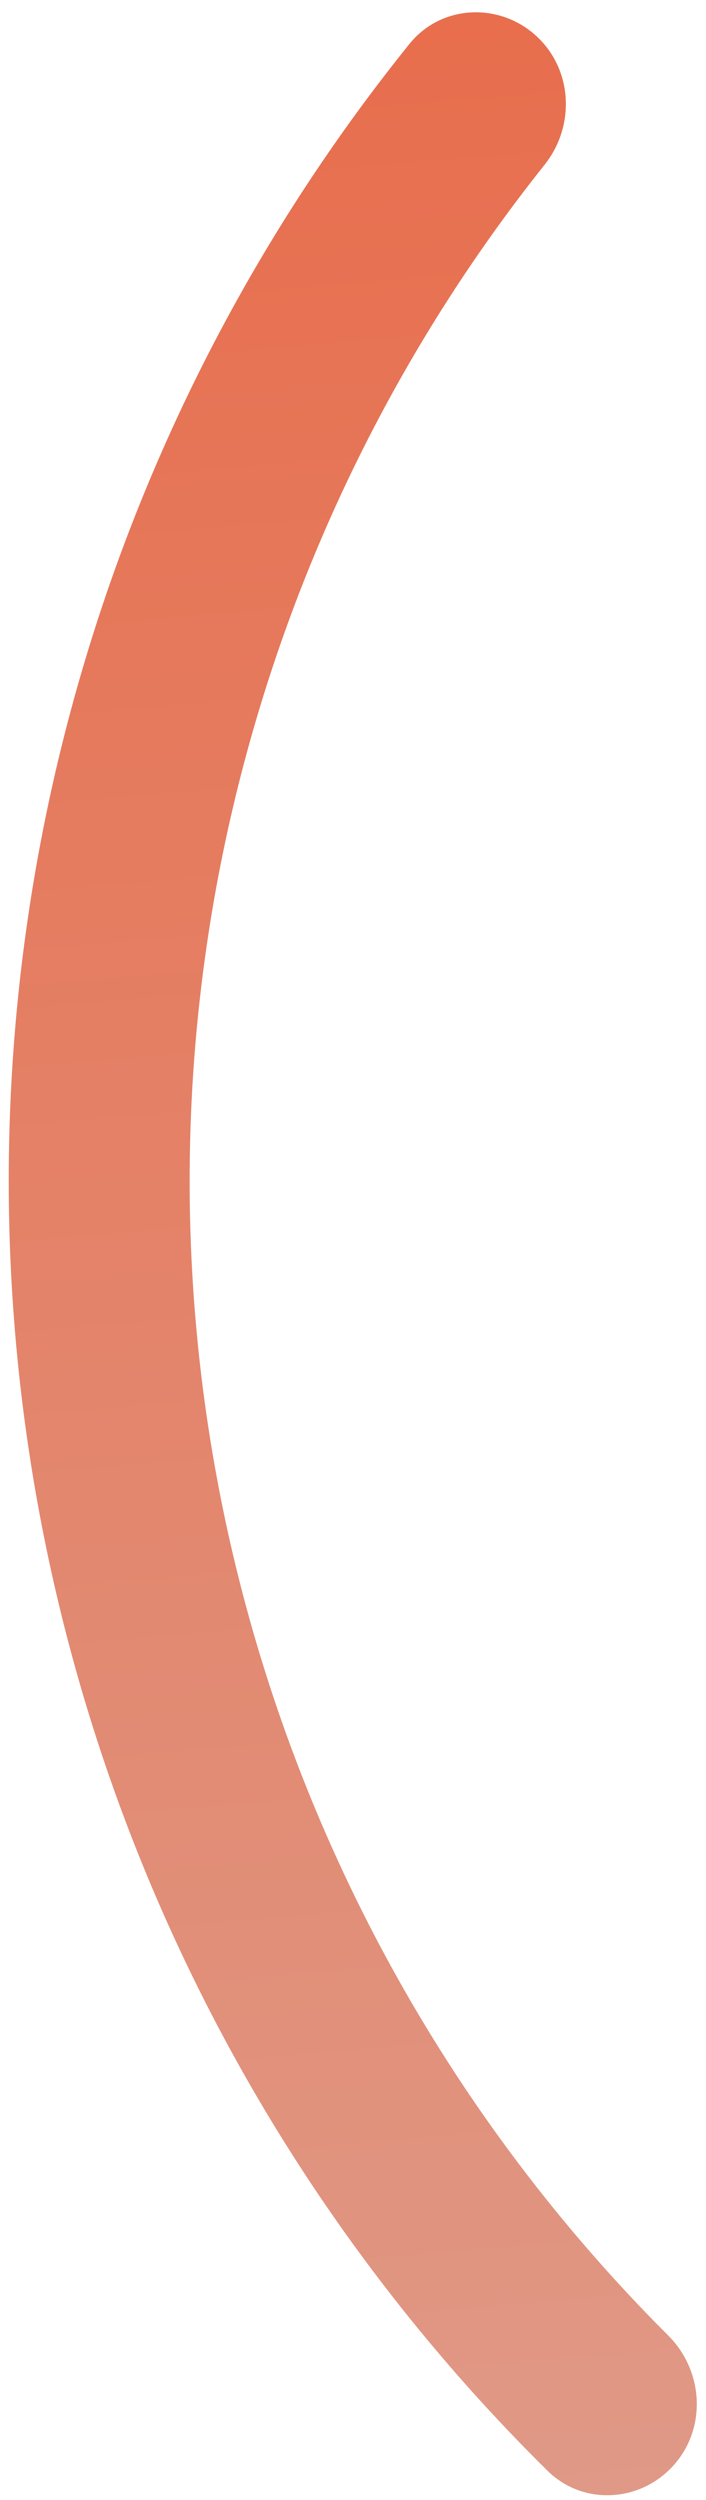 <svg width="41" height="145" viewBox="0 0 41 145" fill="none" xmlns="http://www.w3.org/2000/svg">
<path d="M39.126 142.972C37.195 145.137 33.864 145.336 31.798 143.298C23.241 134.859 16.185 125.004 10.95 114.157C4.953 101.731 1.463 88.245 0.677 74.469C-0.108 60.694 1.828 46.899 6.374 33.871C10.343 22.499 16.233 11.907 23.776 2.55C25.596 0.291 28.928 0.11 31.093 2.041V2.041C33.258 3.973 33.435 7.285 31.627 9.554C24.996 17.874 19.808 27.264 16.294 37.333C12.203 49.058 10.46 61.474 11.167 73.871C11.874 86.269 15.015 98.407 20.413 109.59C25.048 119.195 31.269 127.935 38.803 135.448C40.857 137.496 41.058 140.807 39.126 142.972V142.972Z" fill="url(#paint0_linear_14070_300476)"/>
<defs>
<linearGradient id="paint0_linear_14070_300476" x1="89.15" y1="-28.075" x2="110.635" y2="229.744" gradientUnits="userSpaceOnUse">
<stop stop-color="#E96744"/>
<stop offset="1" stop-color="#DAB4AA"/>
</linearGradient>
</defs>
</svg>
